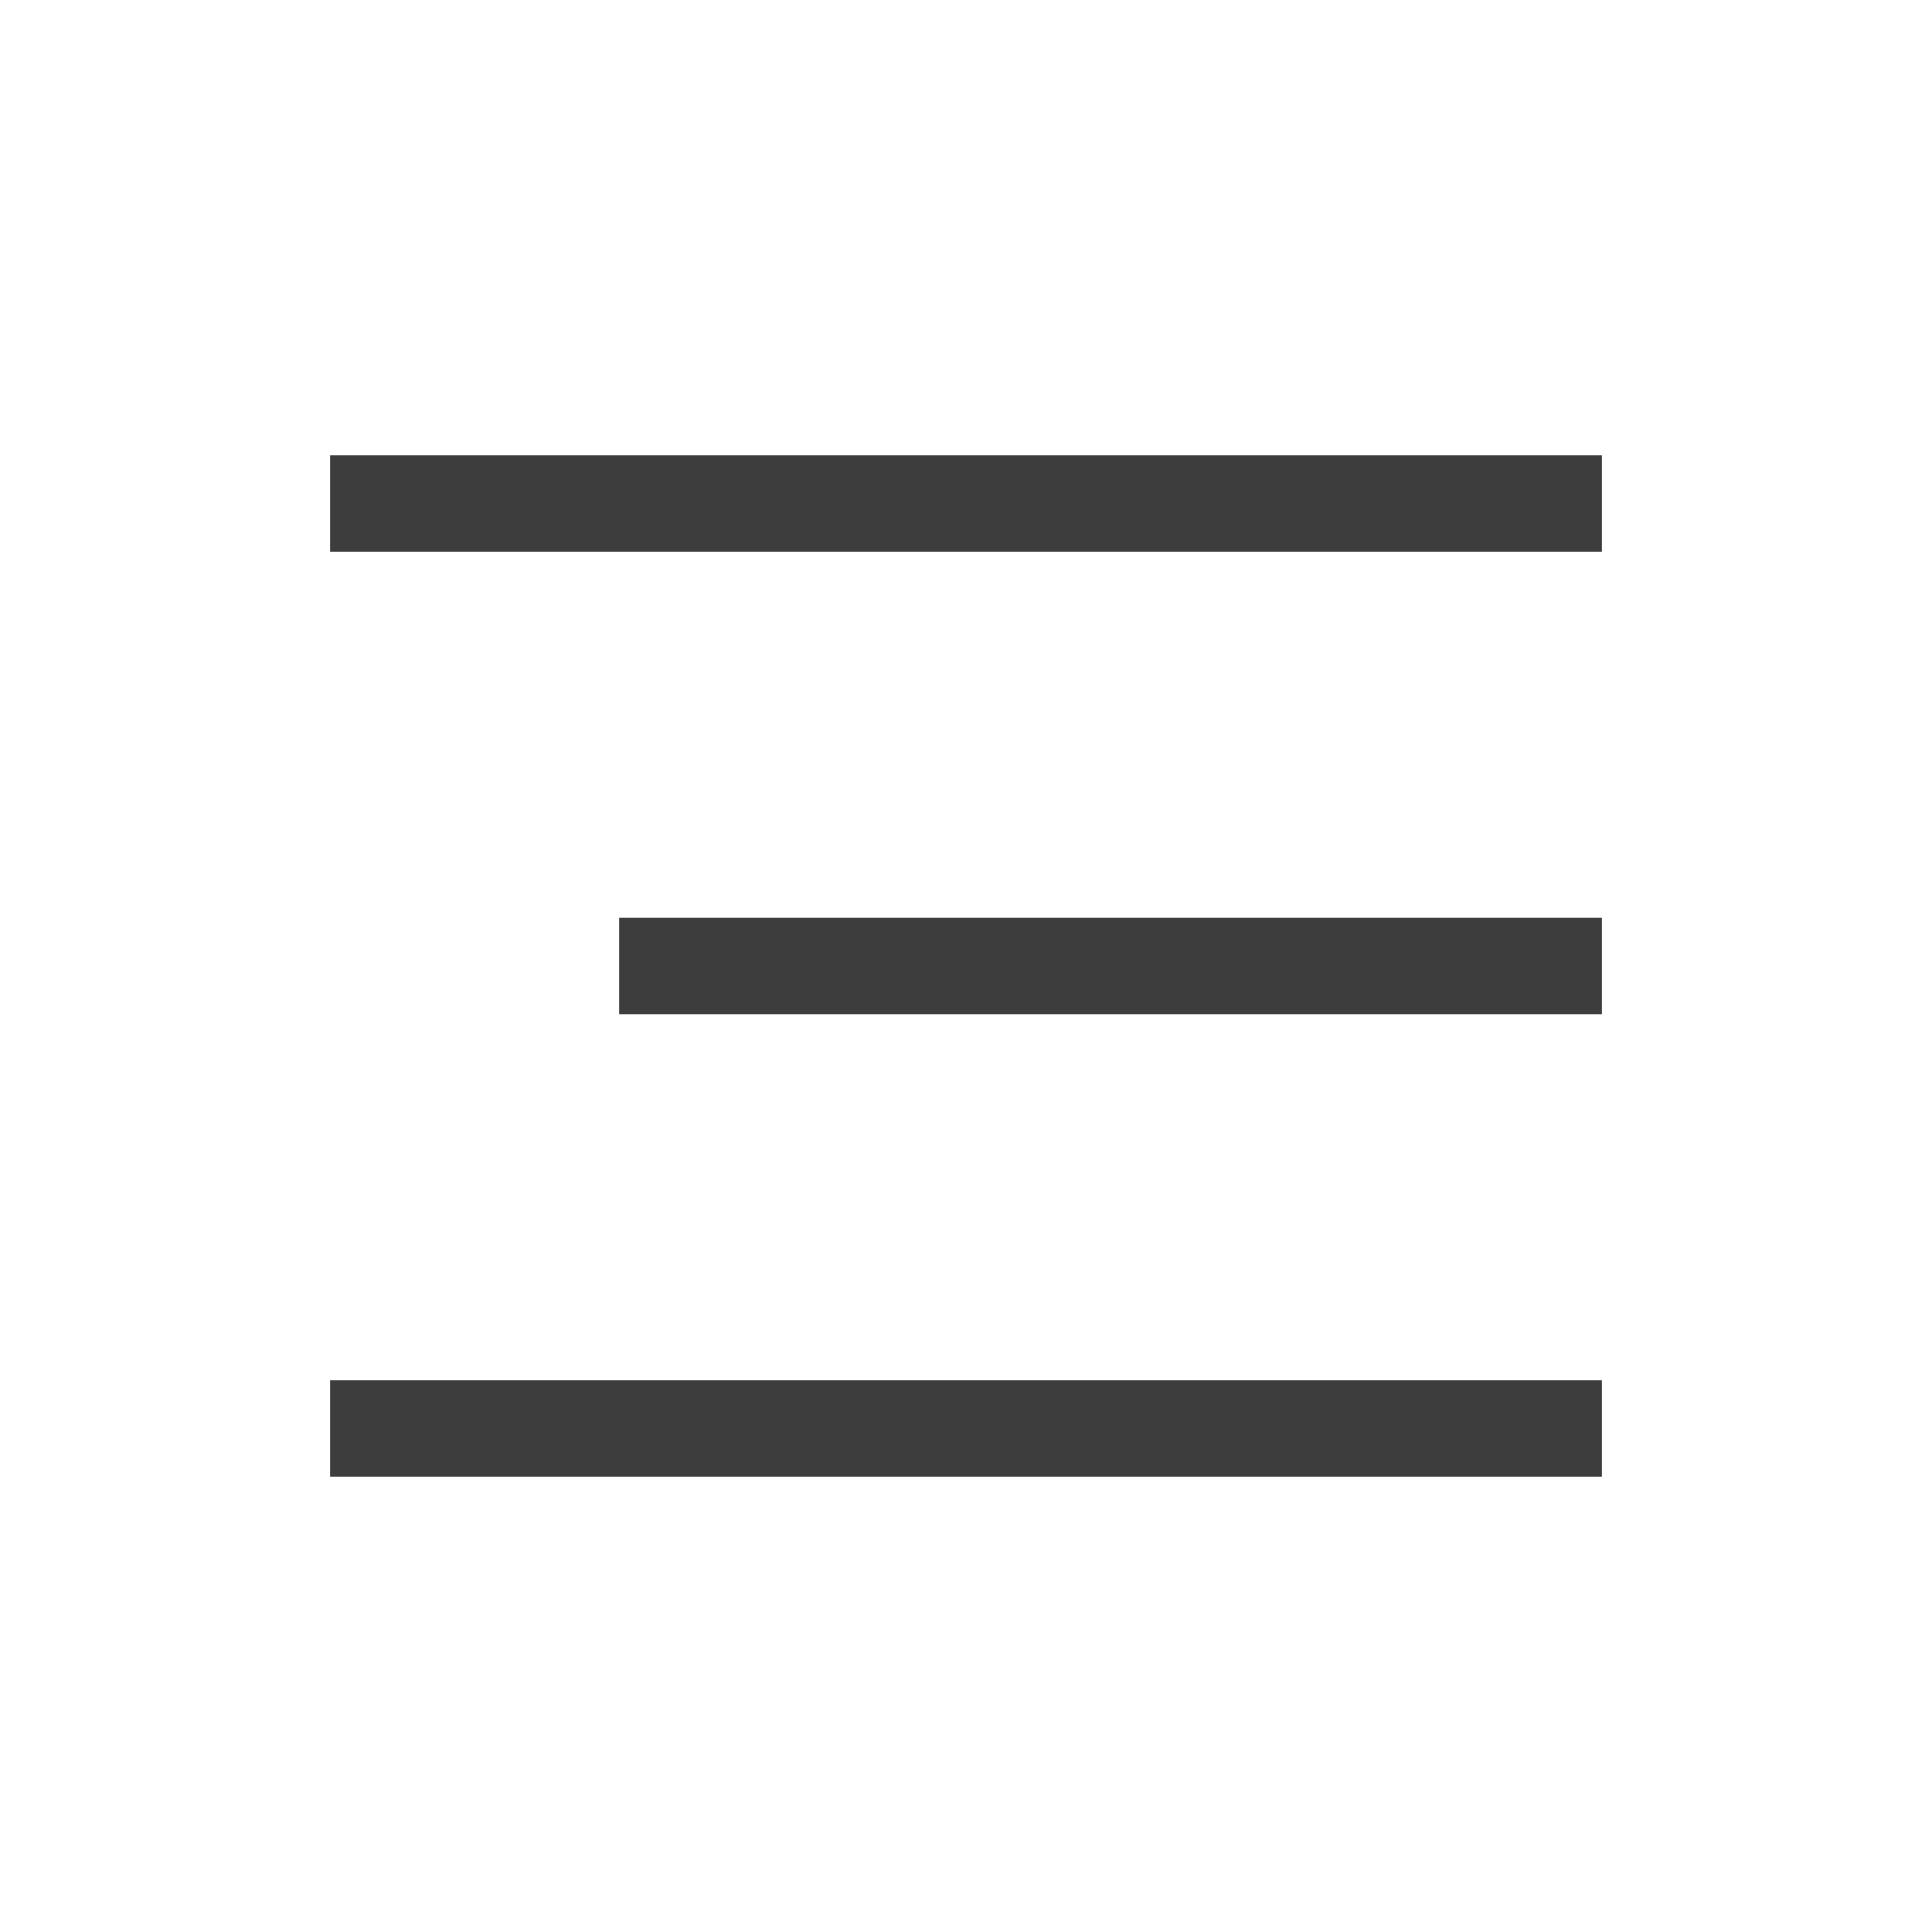 <svg width="34" height="34" viewBox="0 0 34 34" fill="none" xmlns="http://www.w3.org/2000/svg">
<path d="M28.191 8.013H5.809V9.709H28.191V8.013Z" fill="#3D3D3D"/>
<path d="M28.191 24.291H5.809V25.987H28.191V24.291Z" fill="#3D3D3D"/>
<path d="M28.191 16.152H10.896V17.848H28.191V16.152Z" fill="#3D3D3D"/>
</svg>
